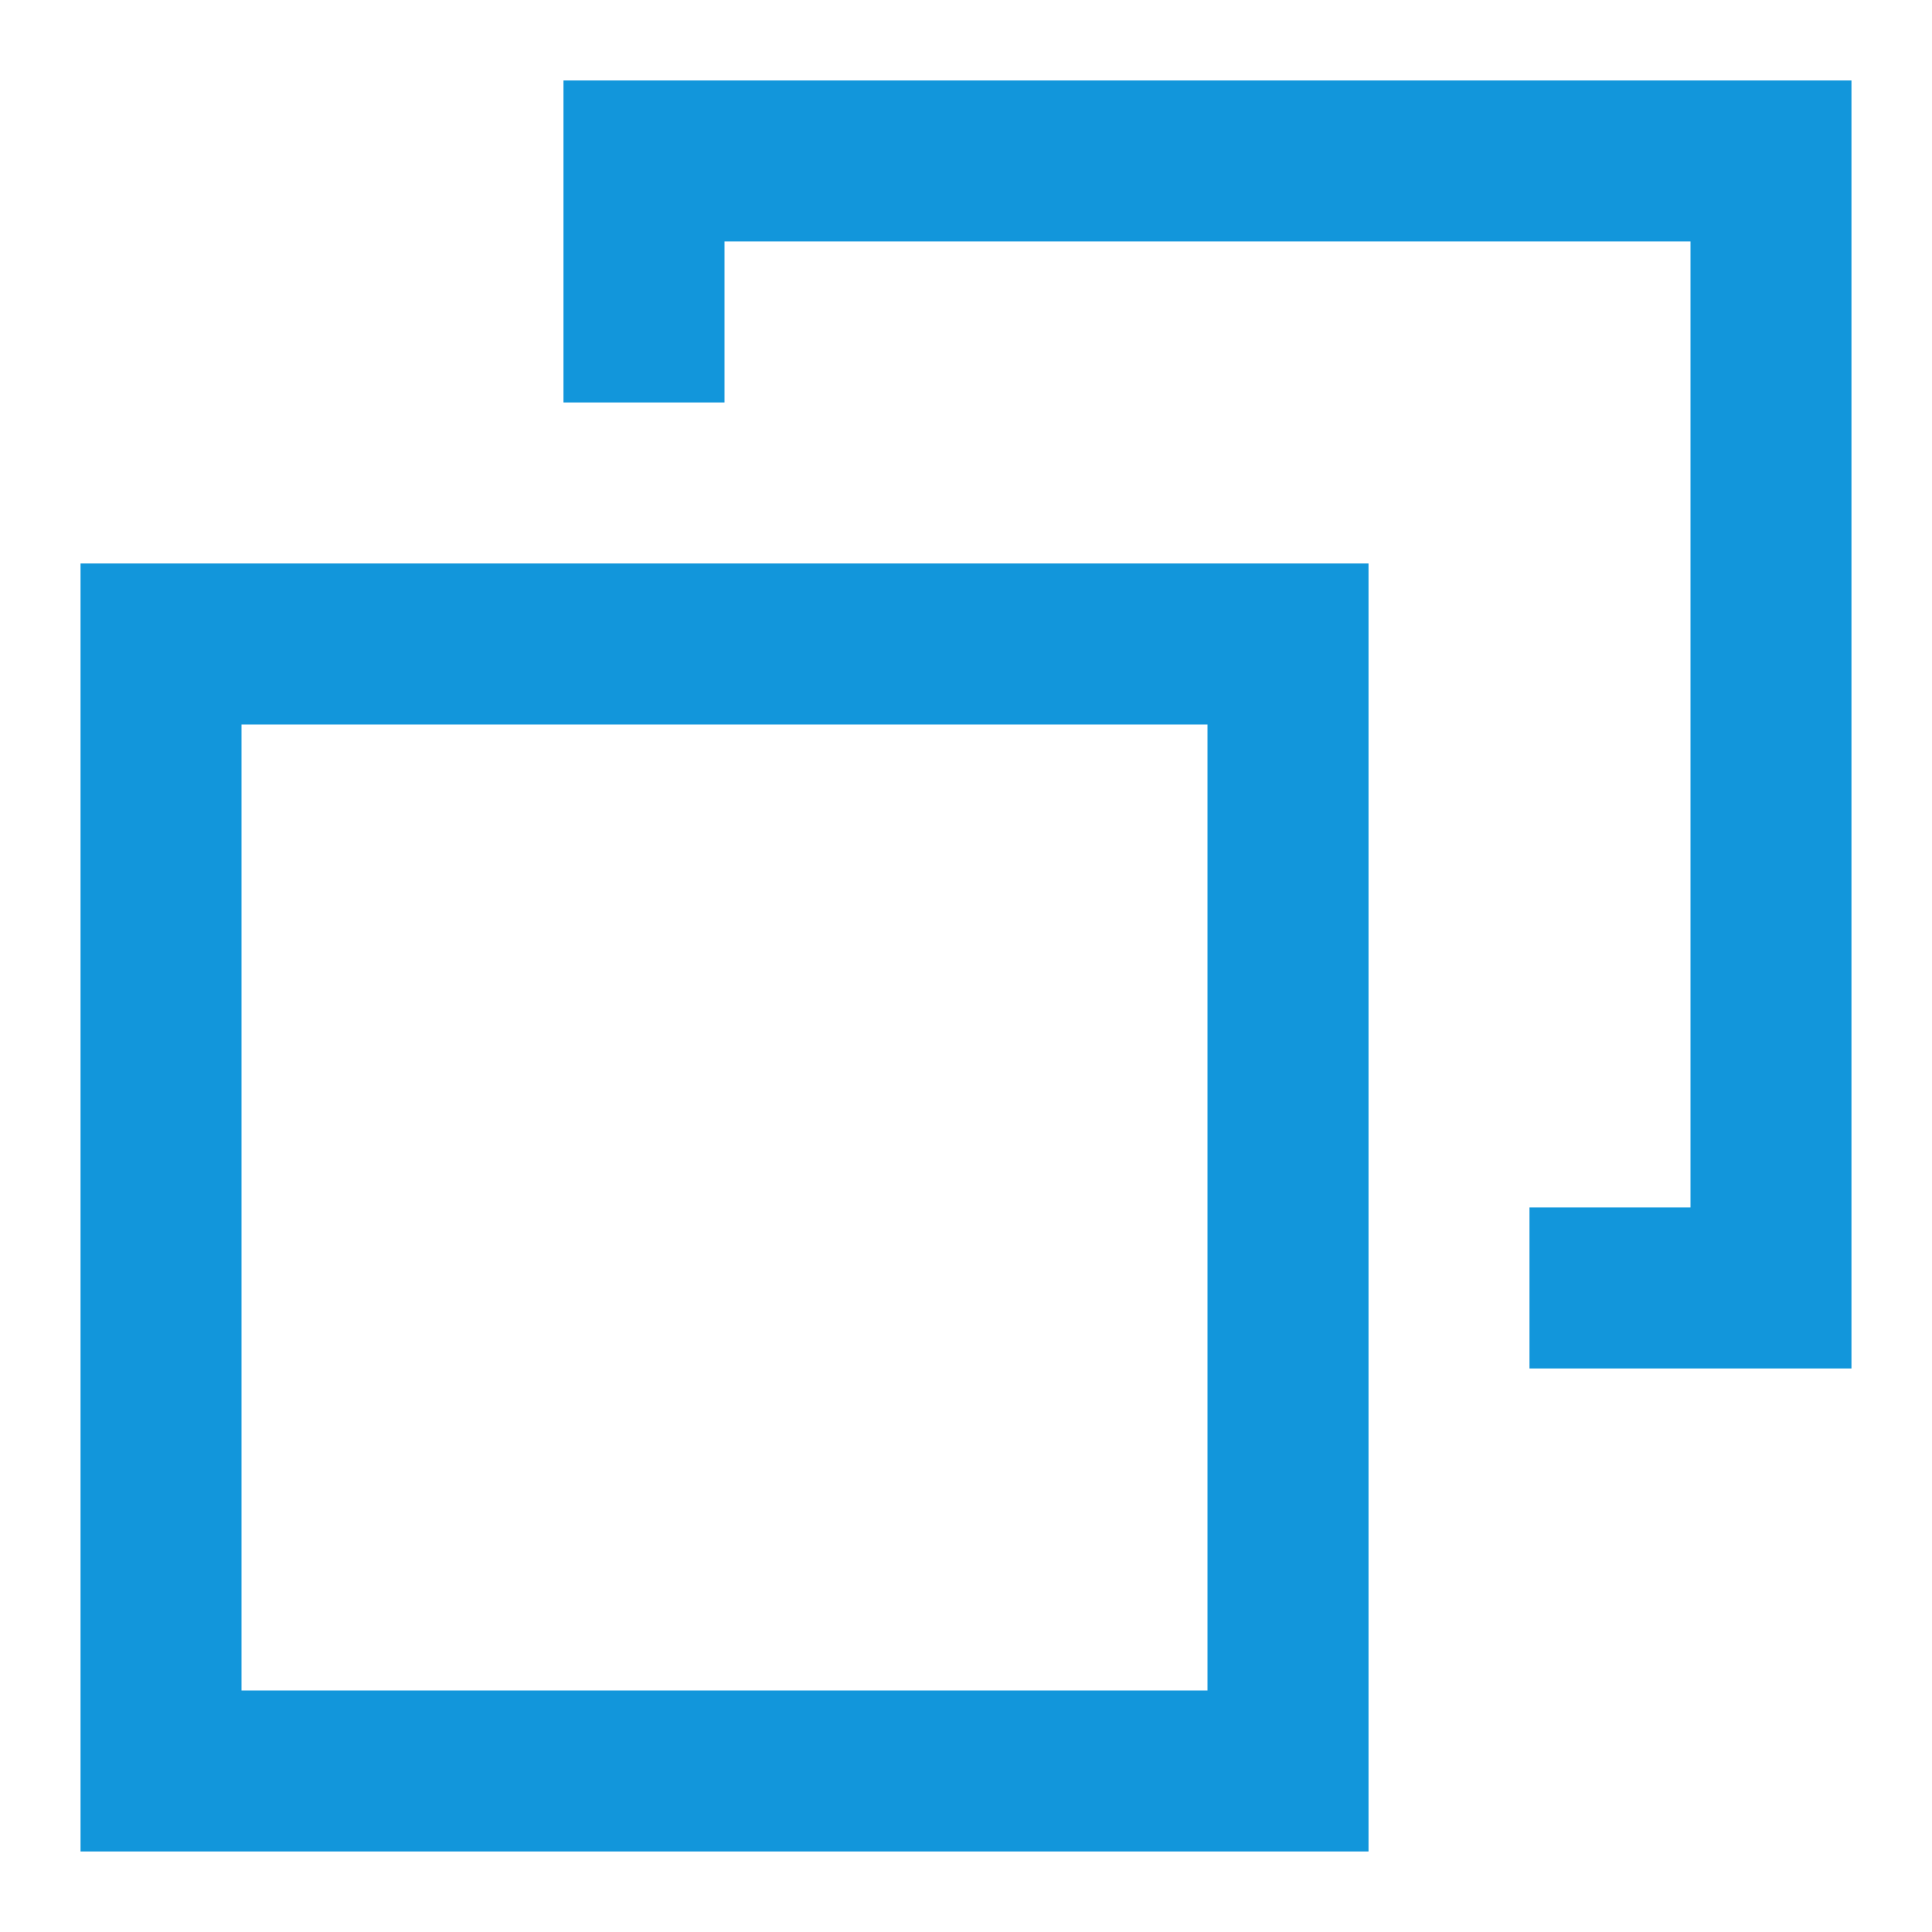 <?xml version="1.0" standalone="no"?><!DOCTYPE svg PUBLIC "-//W3C//DTD SVG 1.1//EN" "http://www.w3.org/Graphics/SVG/1.1/DTD/svg11.dtd"><svg t="1552286109793" class="icon" style="" viewBox="0 0 1024 1024" version="1.1" xmlns="http://www.w3.org/2000/svg" p-id="6472" xmlns:xlink="http://www.w3.org/1999/xlink" width="64" height="64"><defs><style type="text/css"></style></defs><path d="M640 384v512H128V384h512z m85.344-85.344H42.688v682.656h682.656V298.656z" p-id="6473" fill="#1296db"></path><path d="M298.656 42.656v170.656H384V127.968h512v512h-85.344v85.344h170.656V42.656z" p-id="6474" fill="#1296db"></path></svg>
